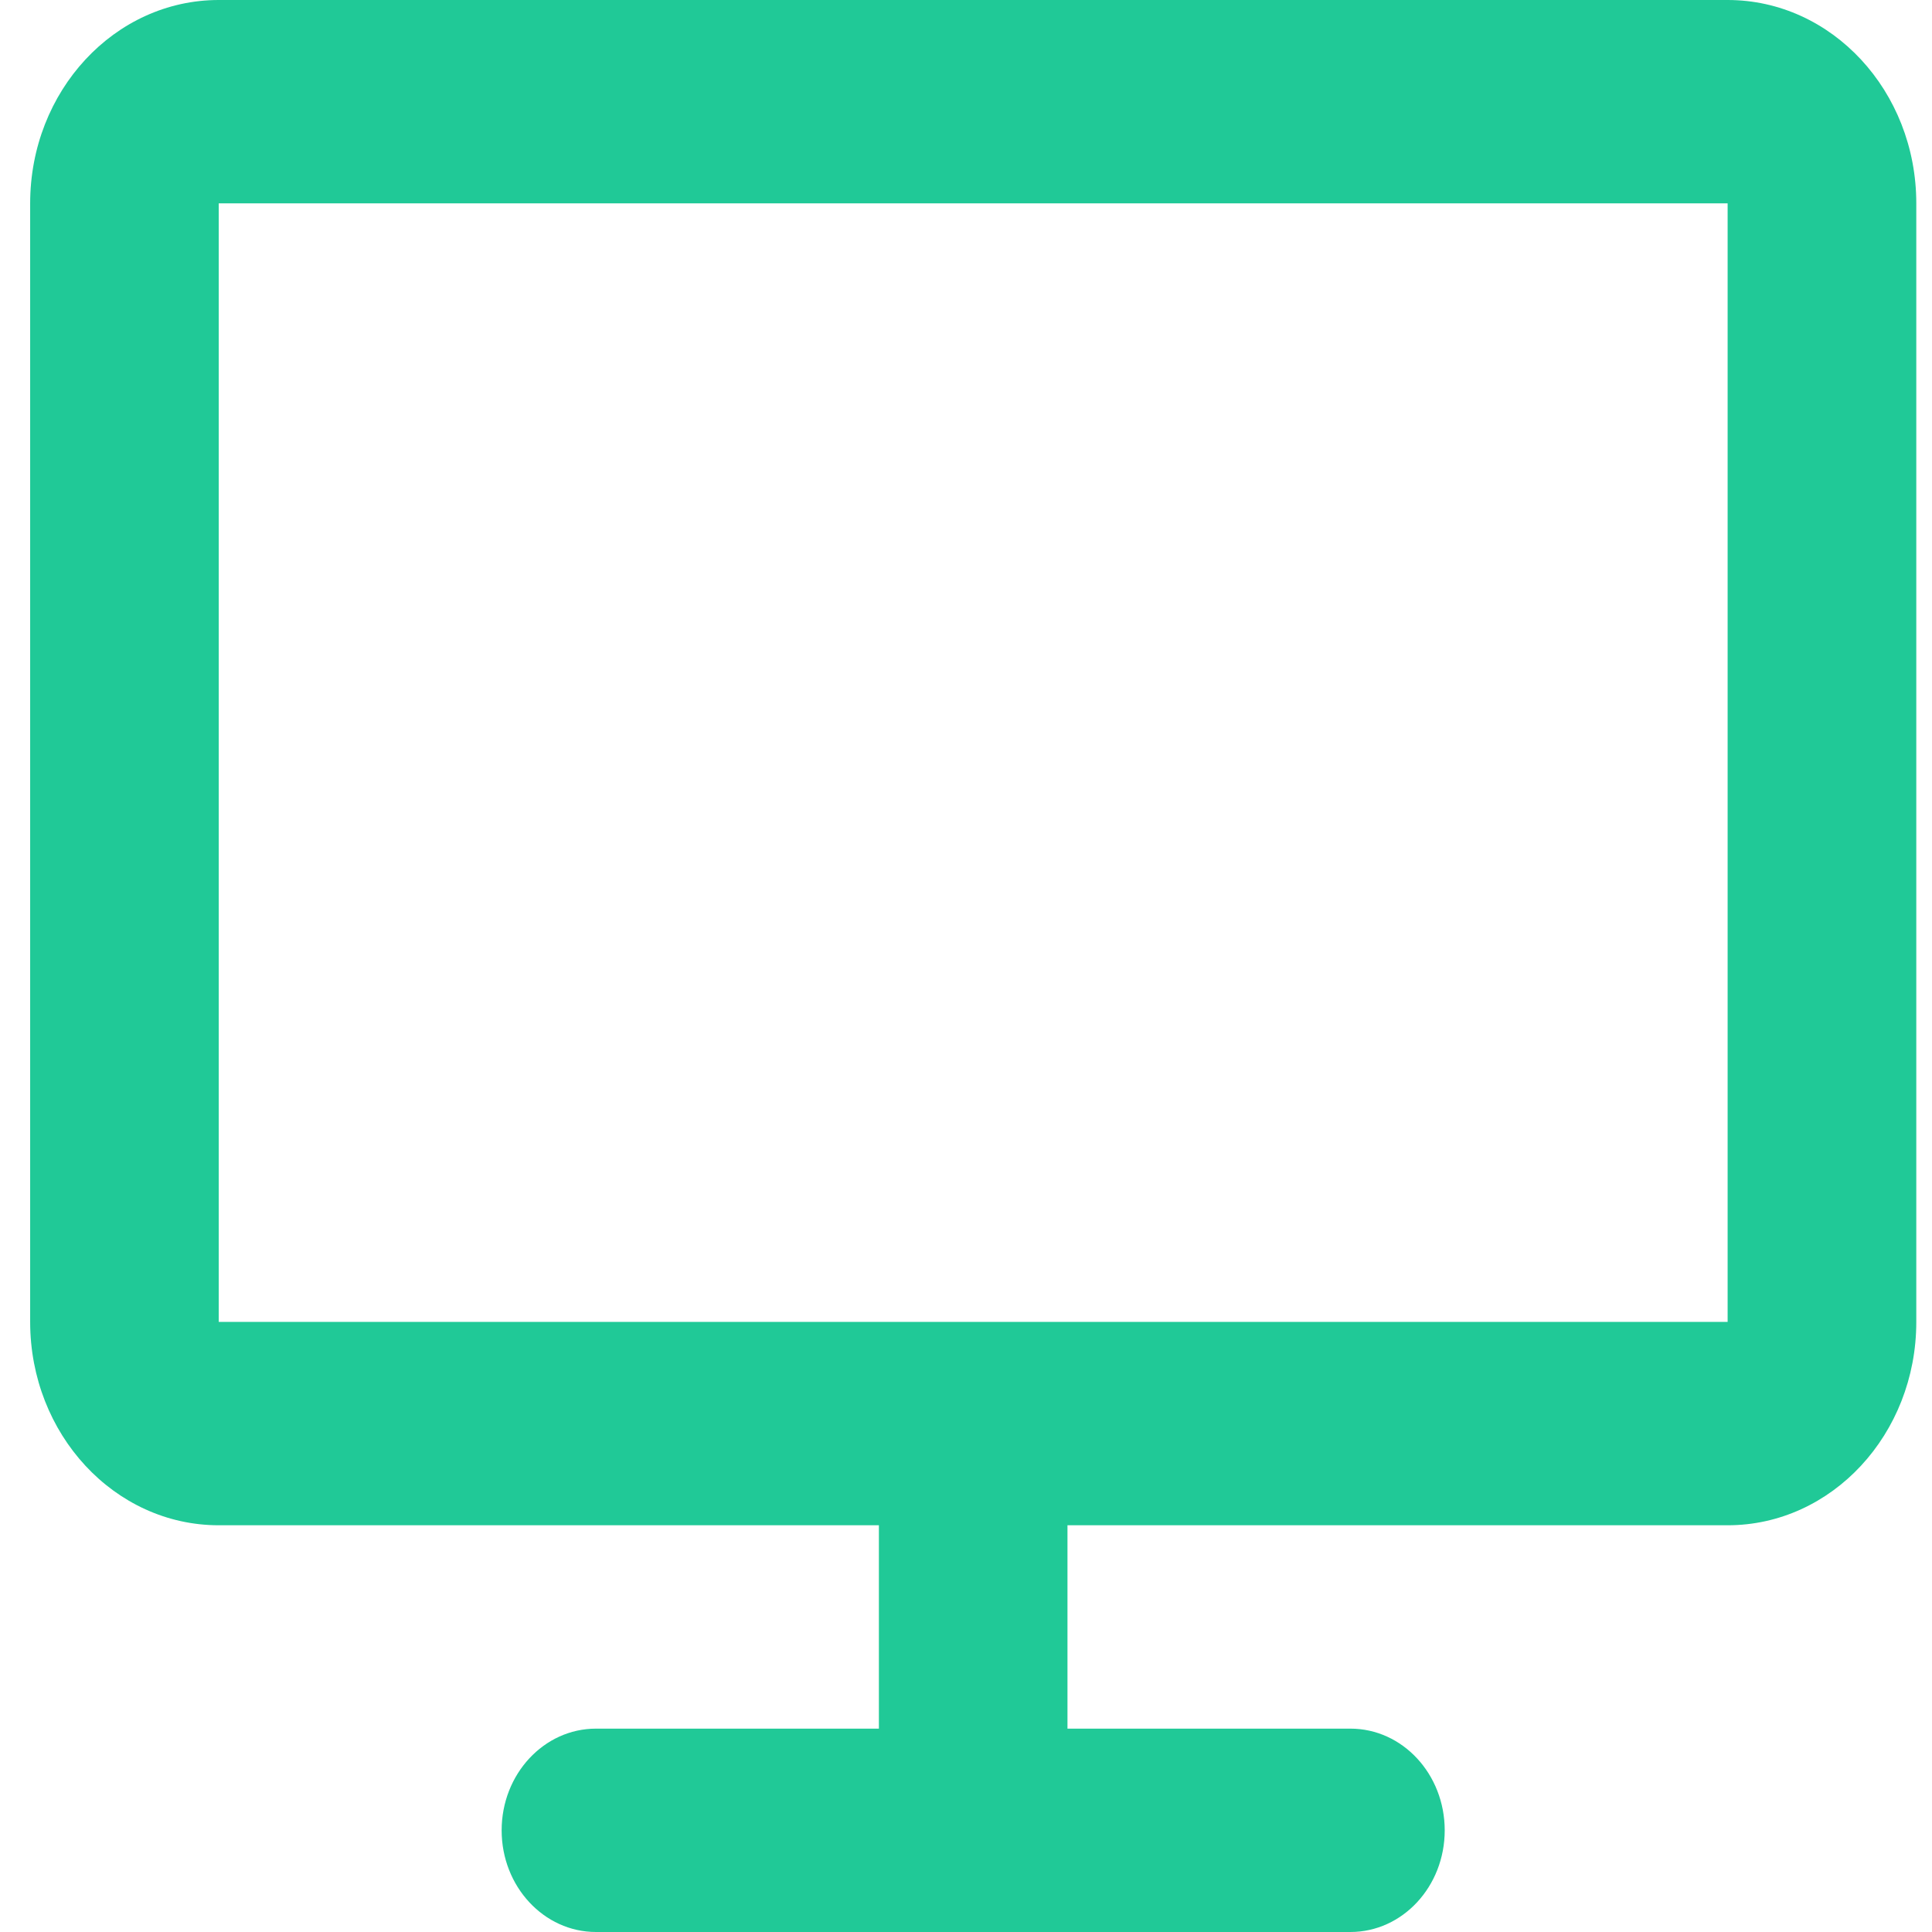 <svg width="23" height="23" viewBox="0 0 23 23" fill="none" xmlns="http://www.w3.org/2000/svg">
<path fill-rule="evenodd" clip-rule="evenodd" d="M0.359 2.421C0.359 1.084 1.364 0 2.604 0H20.567C21.807 0 22.813 1.084 22.813 2.421V15.737C22.813 17.074 21.807 18.158 20.567 18.158H12.708V20.579H16.076C16.697 20.579 17.199 21.121 17.199 21.79C17.199 22.458 16.697 23 16.076 23H7.095C6.475 23 5.972 22.458 5.972 21.79C5.972 21.121 6.475 20.579 7.095 20.579H10.463V18.158H2.604C1.364 18.158 0.359 17.074 0.359 15.737V2.421ZM20.567 15.737V2.421H2.604V15.737H20.567Z" fill="#20C997"/>
</svg>
